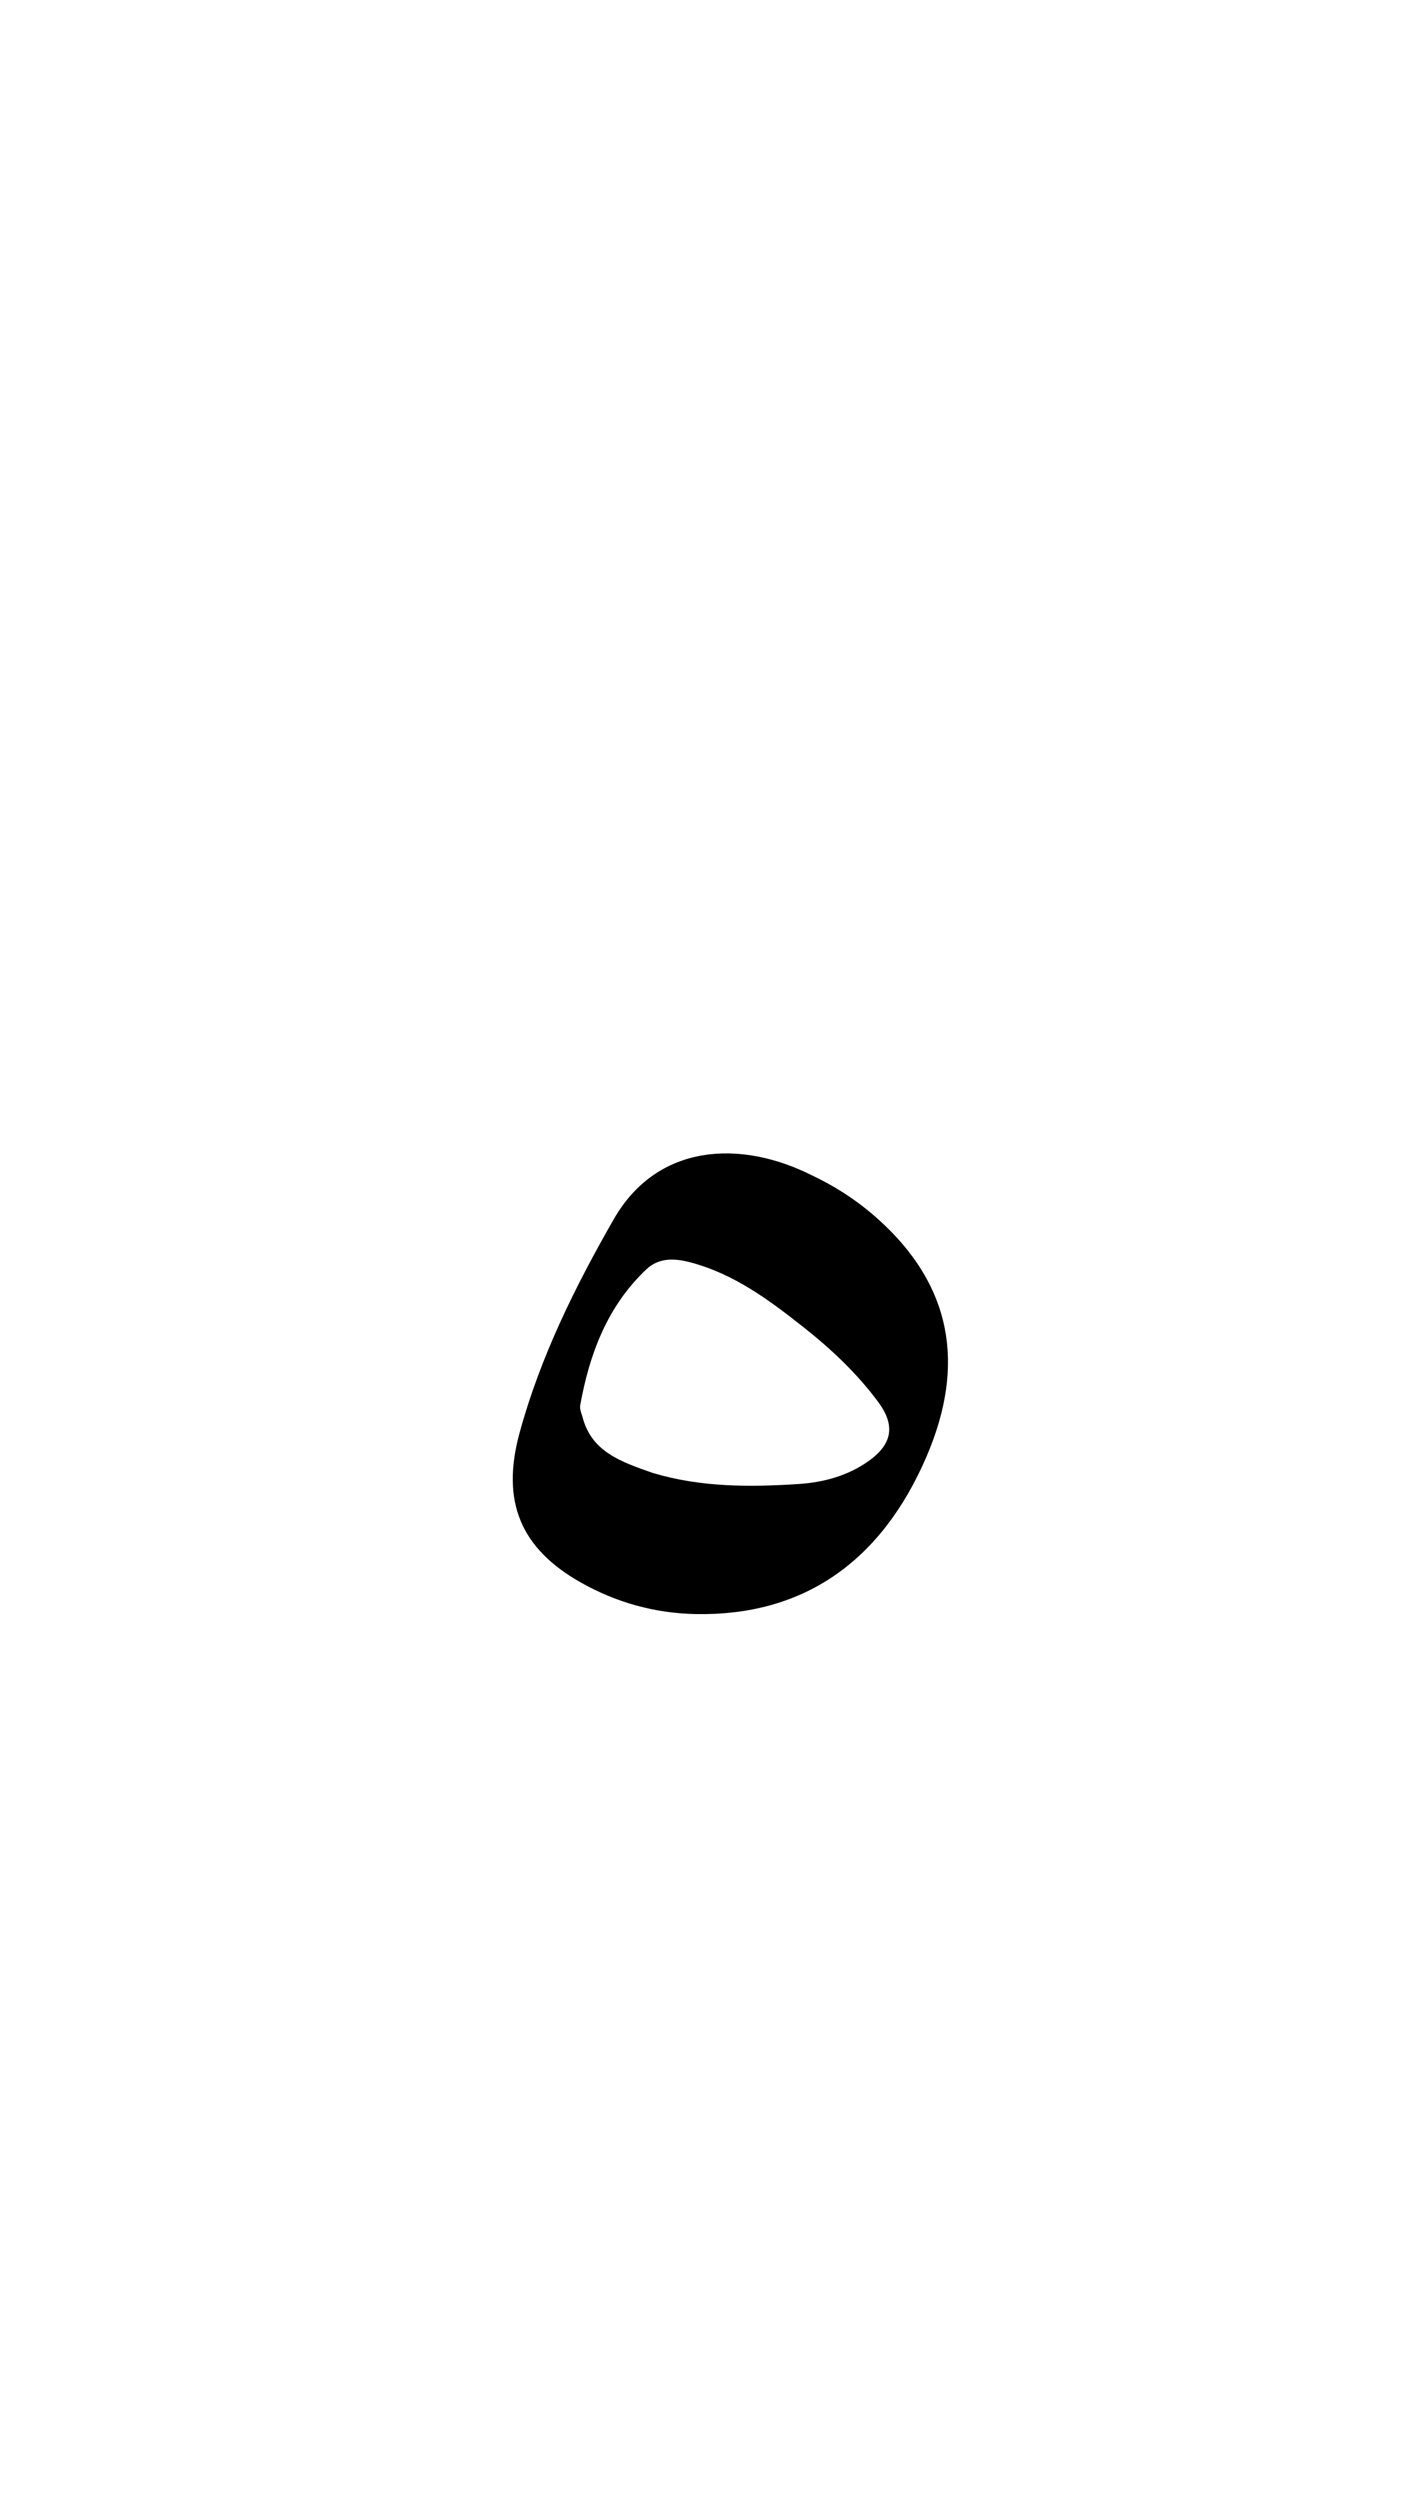 <svg version="1.1" id="Layer_1" xmlns="http://www.w3.org/2000/svg" xmlns:xlink="http://www.w3.org/1999/xlink" x="0px" y="0px"
	 width="100%" viewBox="0 0 336 592" enable-background="new 0 0 336 592" xml:space="preserve">
<path fill="#000000" opacity="1" stroke="none" 
	d="
M192.483,278.382 
	C198.427,281.206 203.538,284.636 208.137,288.772 
	C225.489,304.38 228.9,323.151 219.547,344.924 
	C208.742,370.074 190.082,382.753 164.747,382.23 
	C155.132,382.031 145.99,379.487 137.596,374.739 
	C123.448,366.735 118.636,355.693 123.124,339.28 
	C128.023,321.37 136.219,304.785 145.442,288.713 
	C155.728,270.789 175.481,269.793 192.483,278.382 
M154.686,348.817 
	C166.04,352.219 177.698,352.193 189.327,351.425 
	C195.12,351.042 200.827,349.513 205.748,346.047 
	C211.421,342.052 212.231,337.604 208.126,332.052 
	C203.142,325.312 197.074,319.586 190.539,314.414 
	C182.31,307.902 173.888,301.619 163.452,298.909 
	C159.736,297.944 156.077,297.82 153.113,300.632 
	C143.894,309.377 139.676,320.62 137.481,332.796 
	C137.318,333.699 137.809,334.738 138.064,335.696 
	C140.229,343.821 147.119,346.162 154.686,348.817 
z"/>
</svg>
